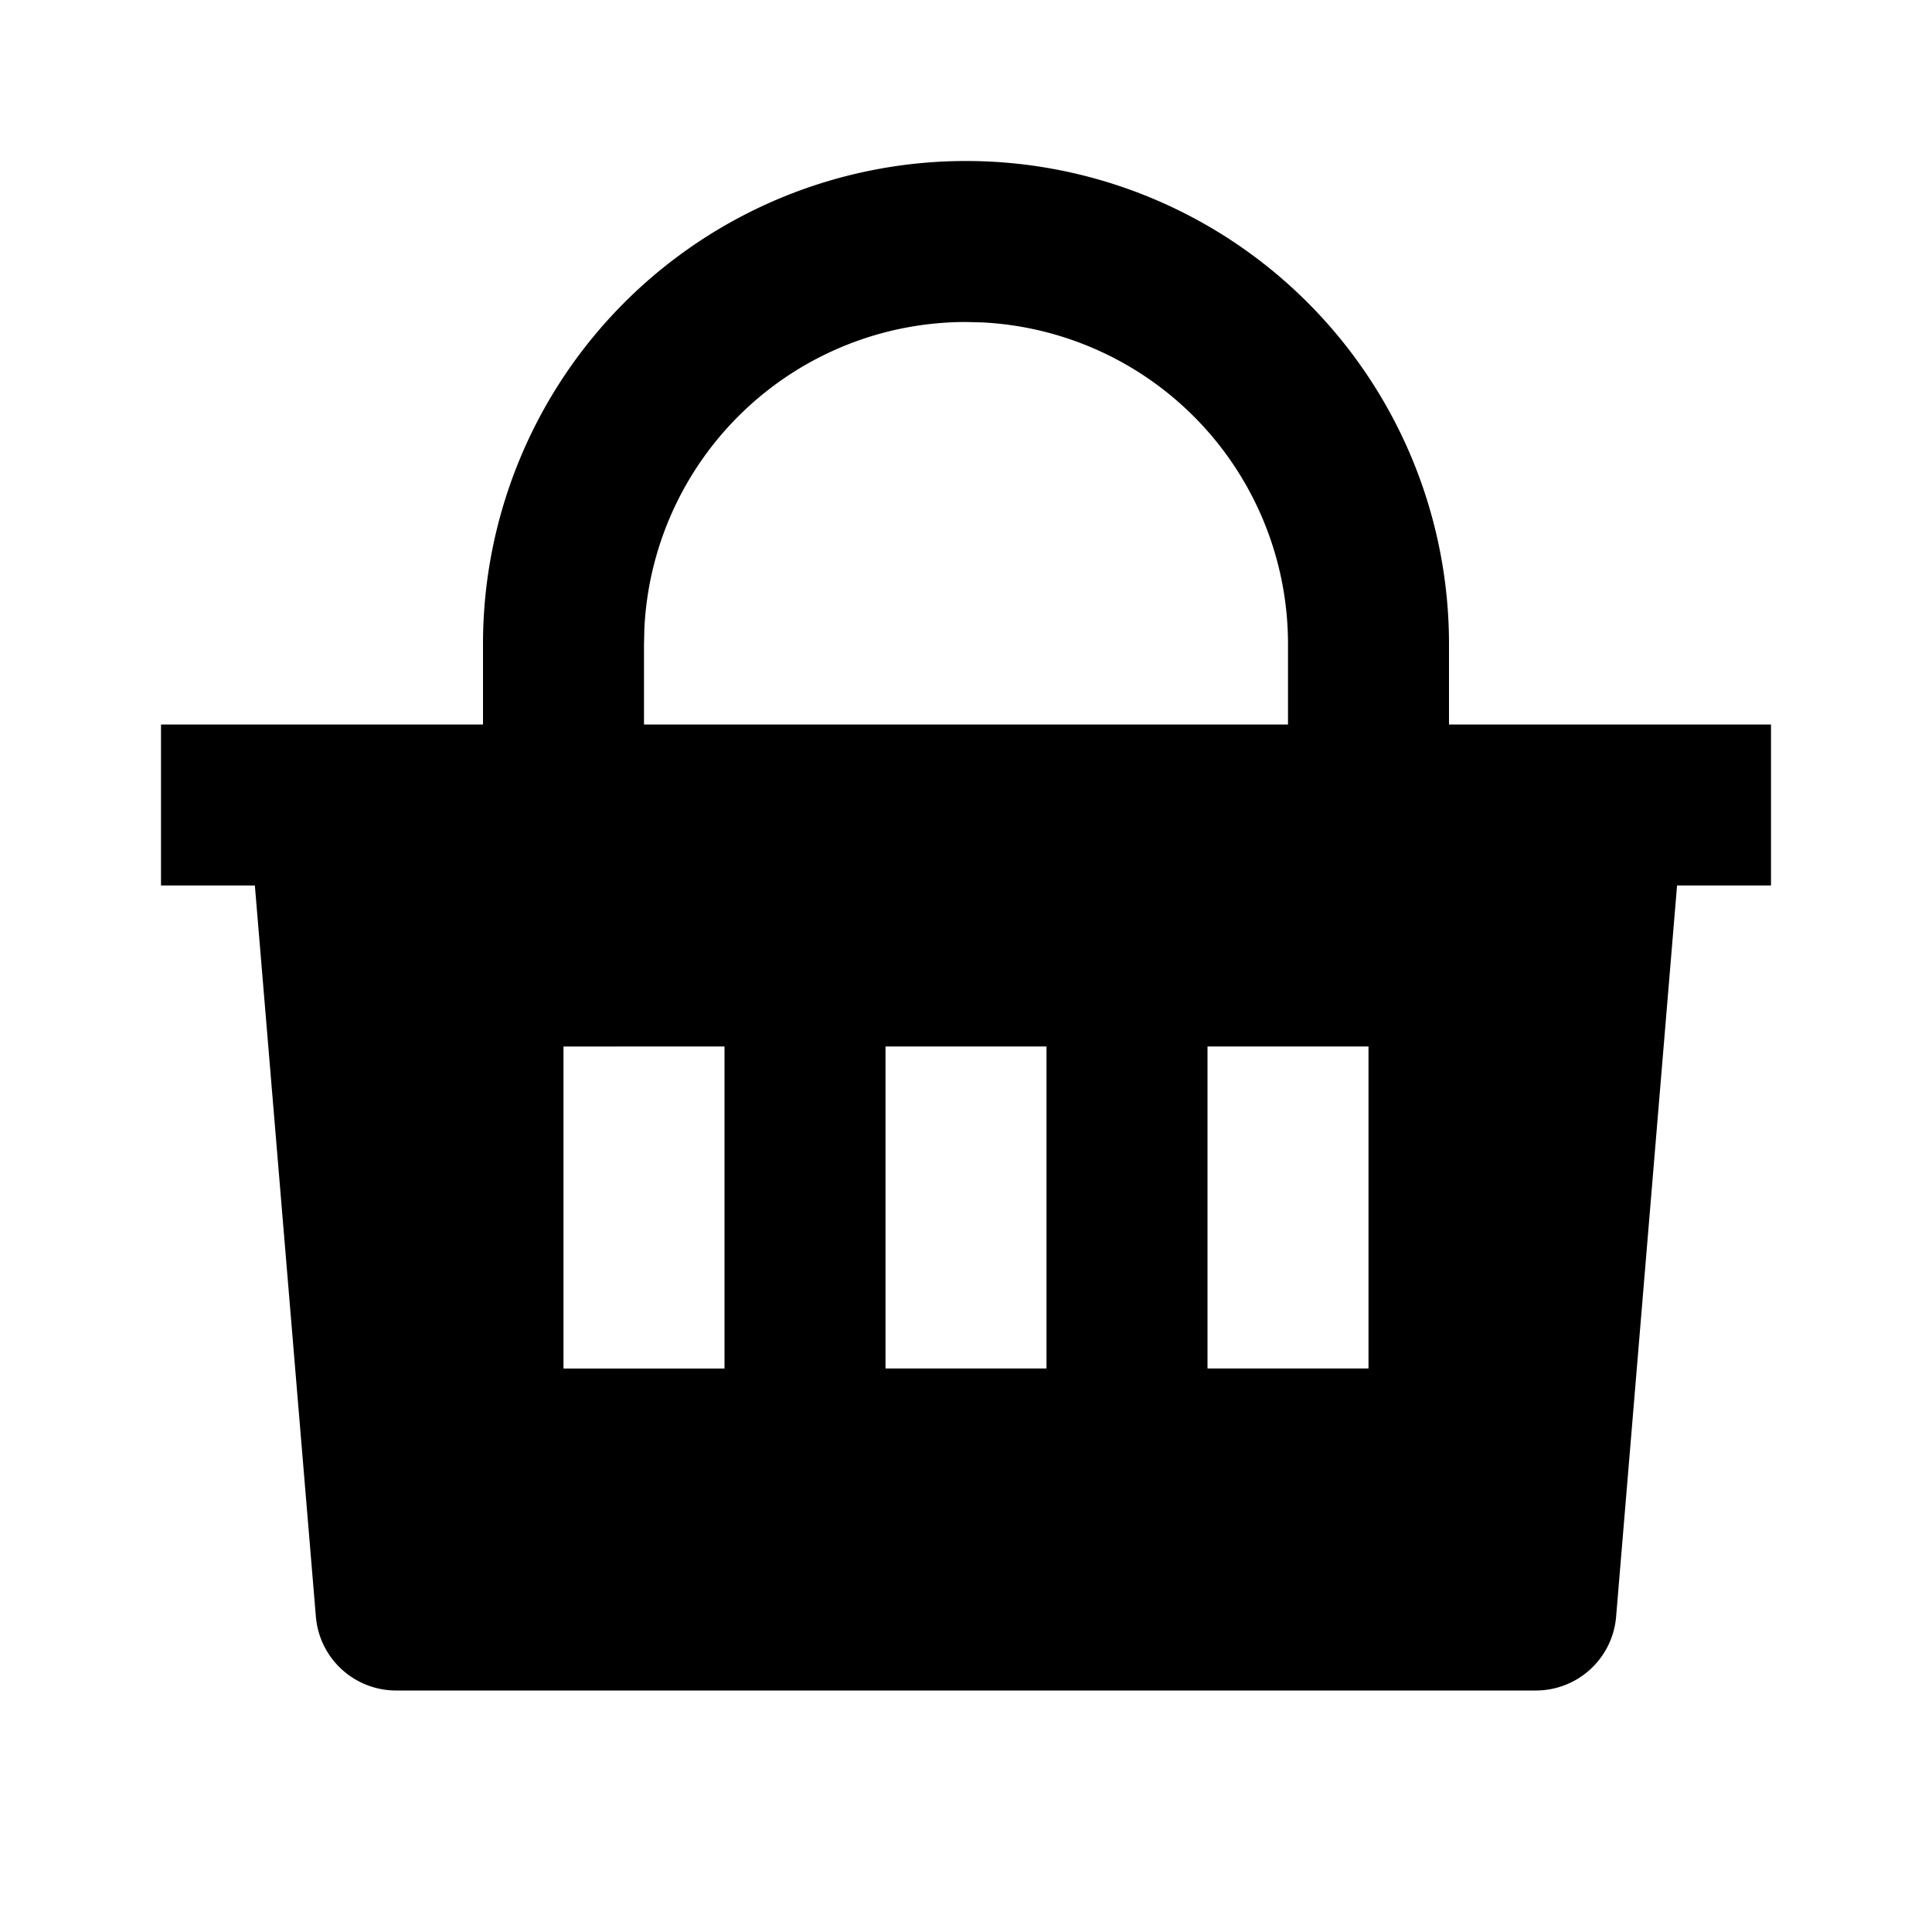 <svg xmlns="http://www.w3.org/2000/svg" width="100%" height="100%" viewBox="0 0 24 24"><path d="M12 2a6 6 0 0 1 6 6v1h4v2h-1.167l-0.757 9.083a1 1 0 0 1-0.996 0.917H4.92a1 1 0 0 1-0.996-0.917L3.166 11H2V9h4V8a6 6 0 0 1 6-6z m1 11h-2v4h2v-4z m-4 0H7v4h2v-4z m8 0h-2v4h2v-4z m-5-9a4 4 0 0 0-3.995 3.8L8 8v1h8V8a4 4 0 0 0-3.8-3.995L12 4z" /></svg>